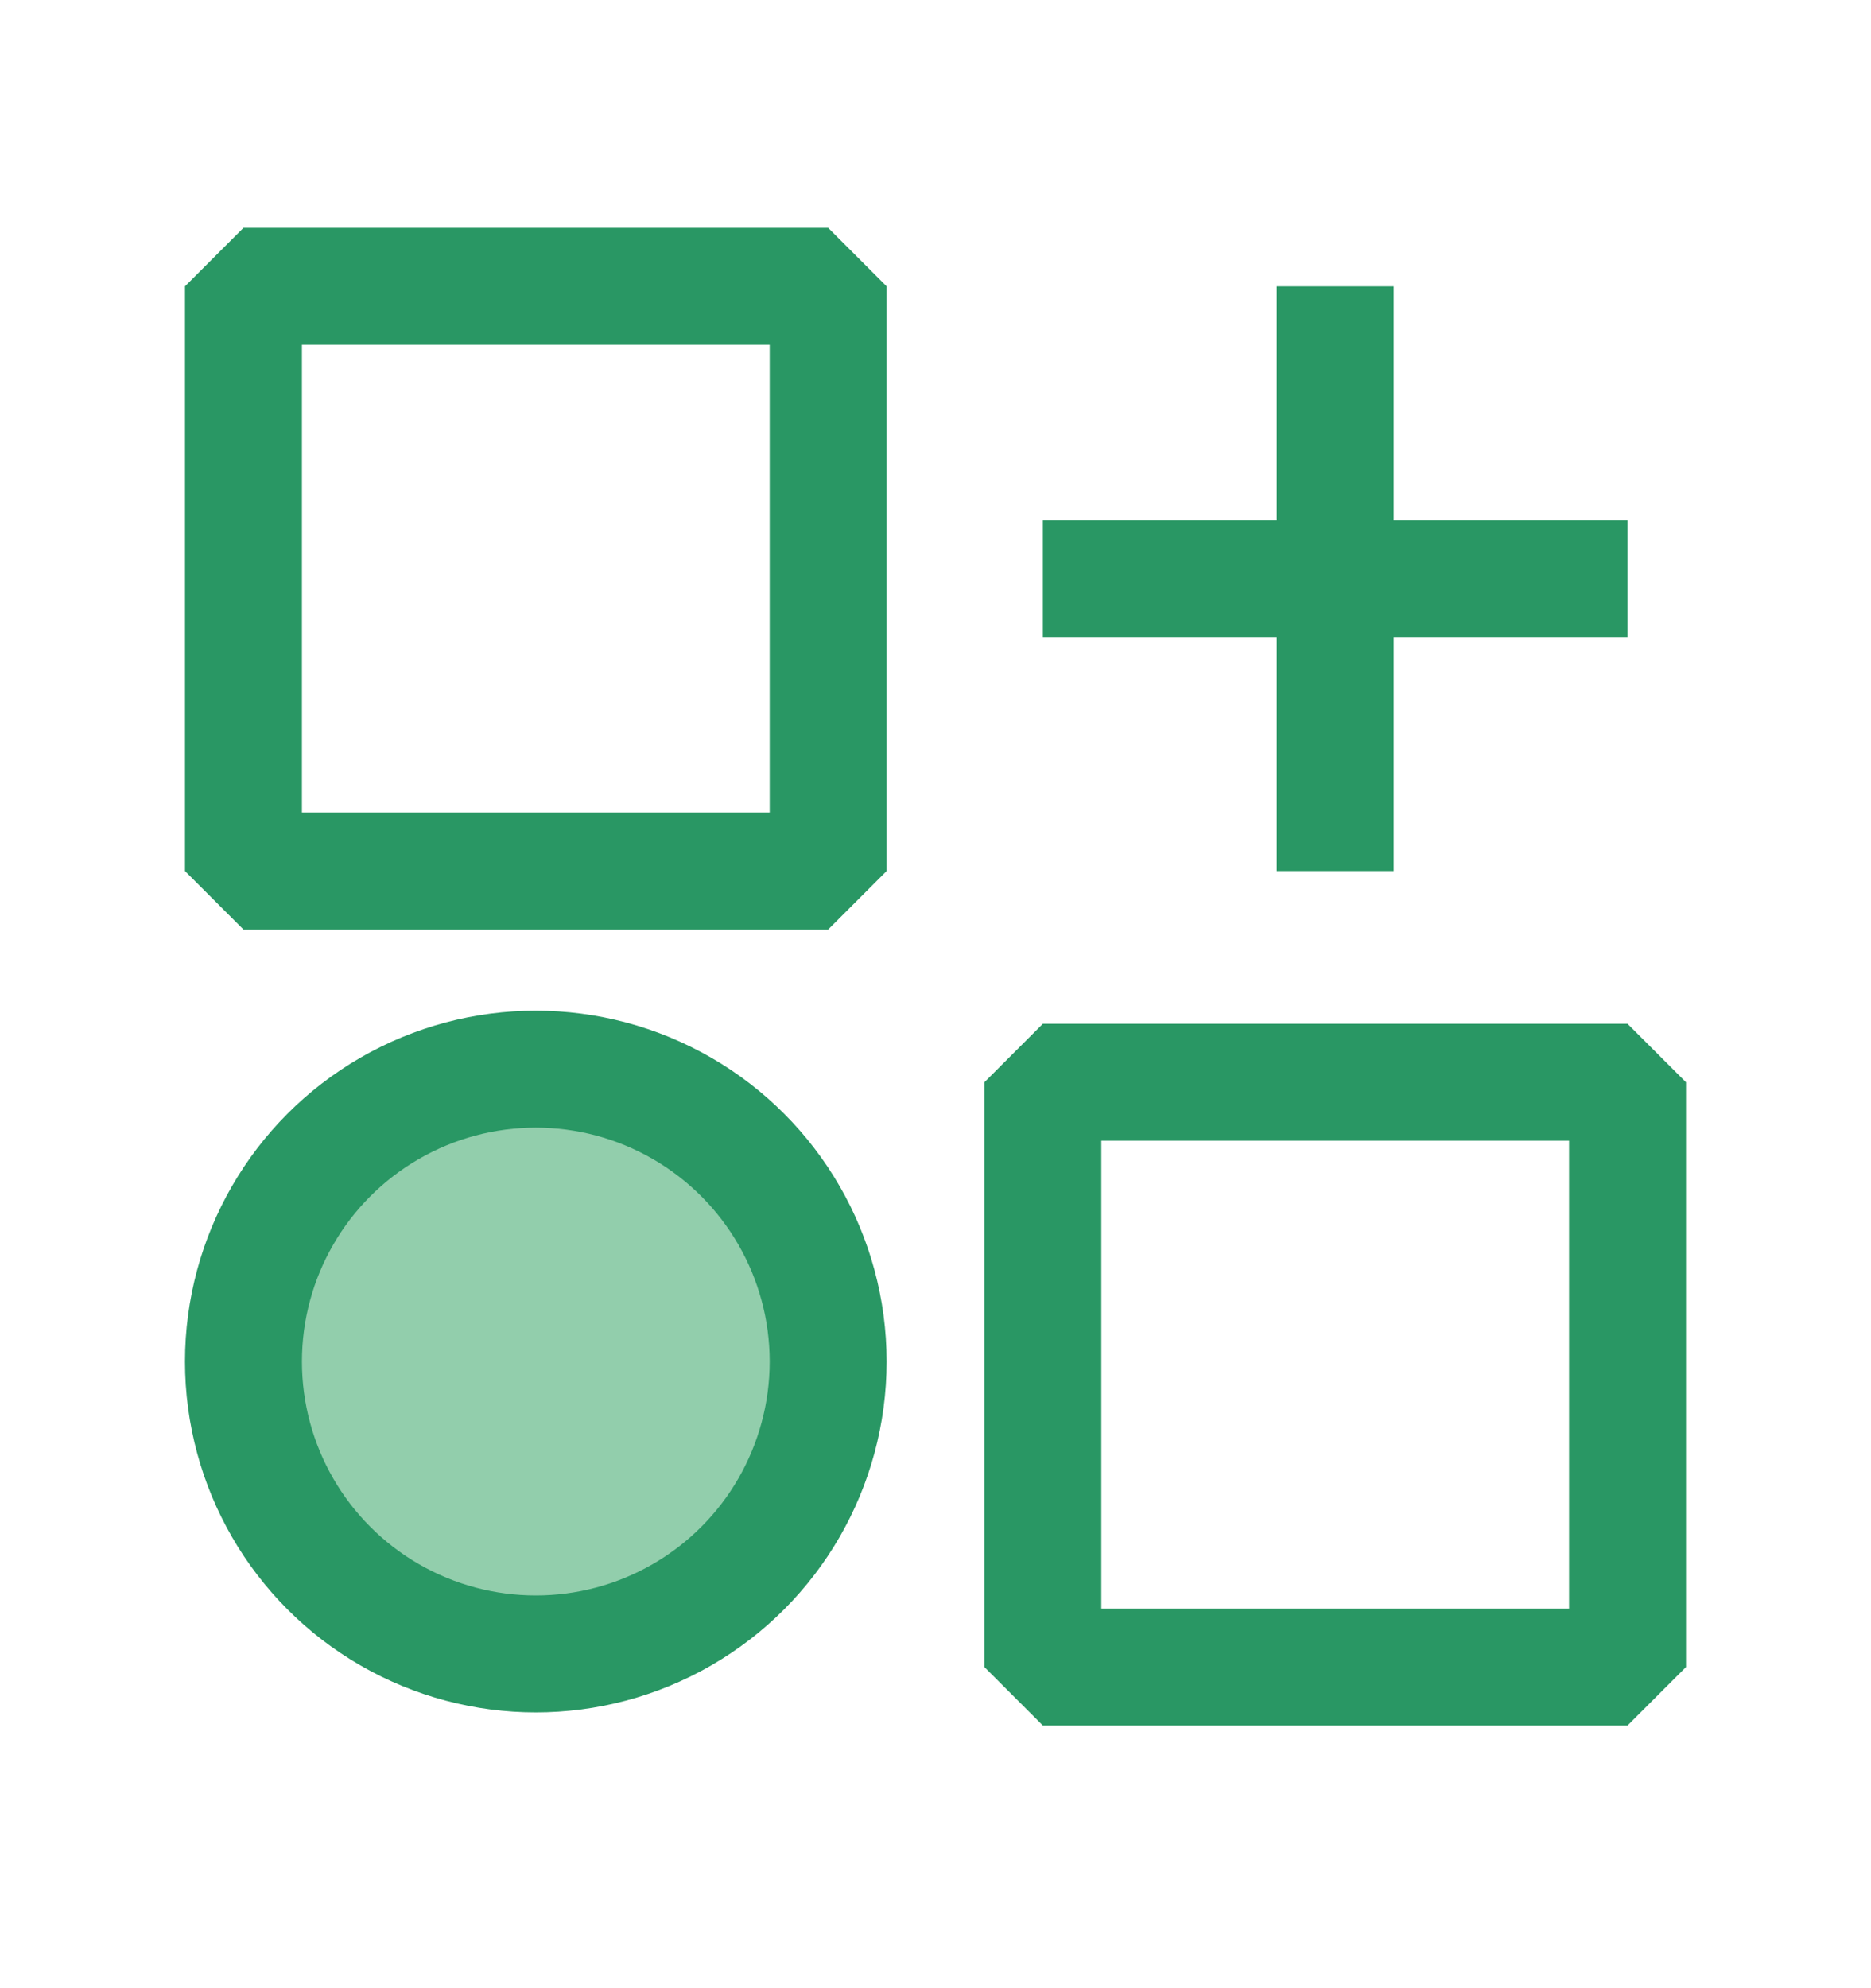 <svg width="16" height="17" viewBox="0 0 16 17" fill="none" xmlns="http://www.w3.org/2000/svg">
<rect x="2.082" y="2.448" width="5" height="5" stroke="#299764" stroke-miterlimit="10" stroke-linejoin="bevel"/>
<rect x="8.918" y="9.254" width="5" height="5" stroke="#299764" stroke-miterlimit="10" stroke-linejoin="bevel"/>
<path d="M11.418 2.448V7.448" stroke="#299764" stroke-miterlimit="10" stroke-linejoin="bevel"/>
<path d="M13.918 4.948L8.918 4.948" stroke="#299764" stroke-miterlimit="10" stroke-linejoin="bevel"/>
<circle cx="4.582" cy="11.642" r="2.5" fill="#92CEAC" stroke="#299764" stroke-miterlimit="10" stroke-linejoin="bevel"/>
</svg>
